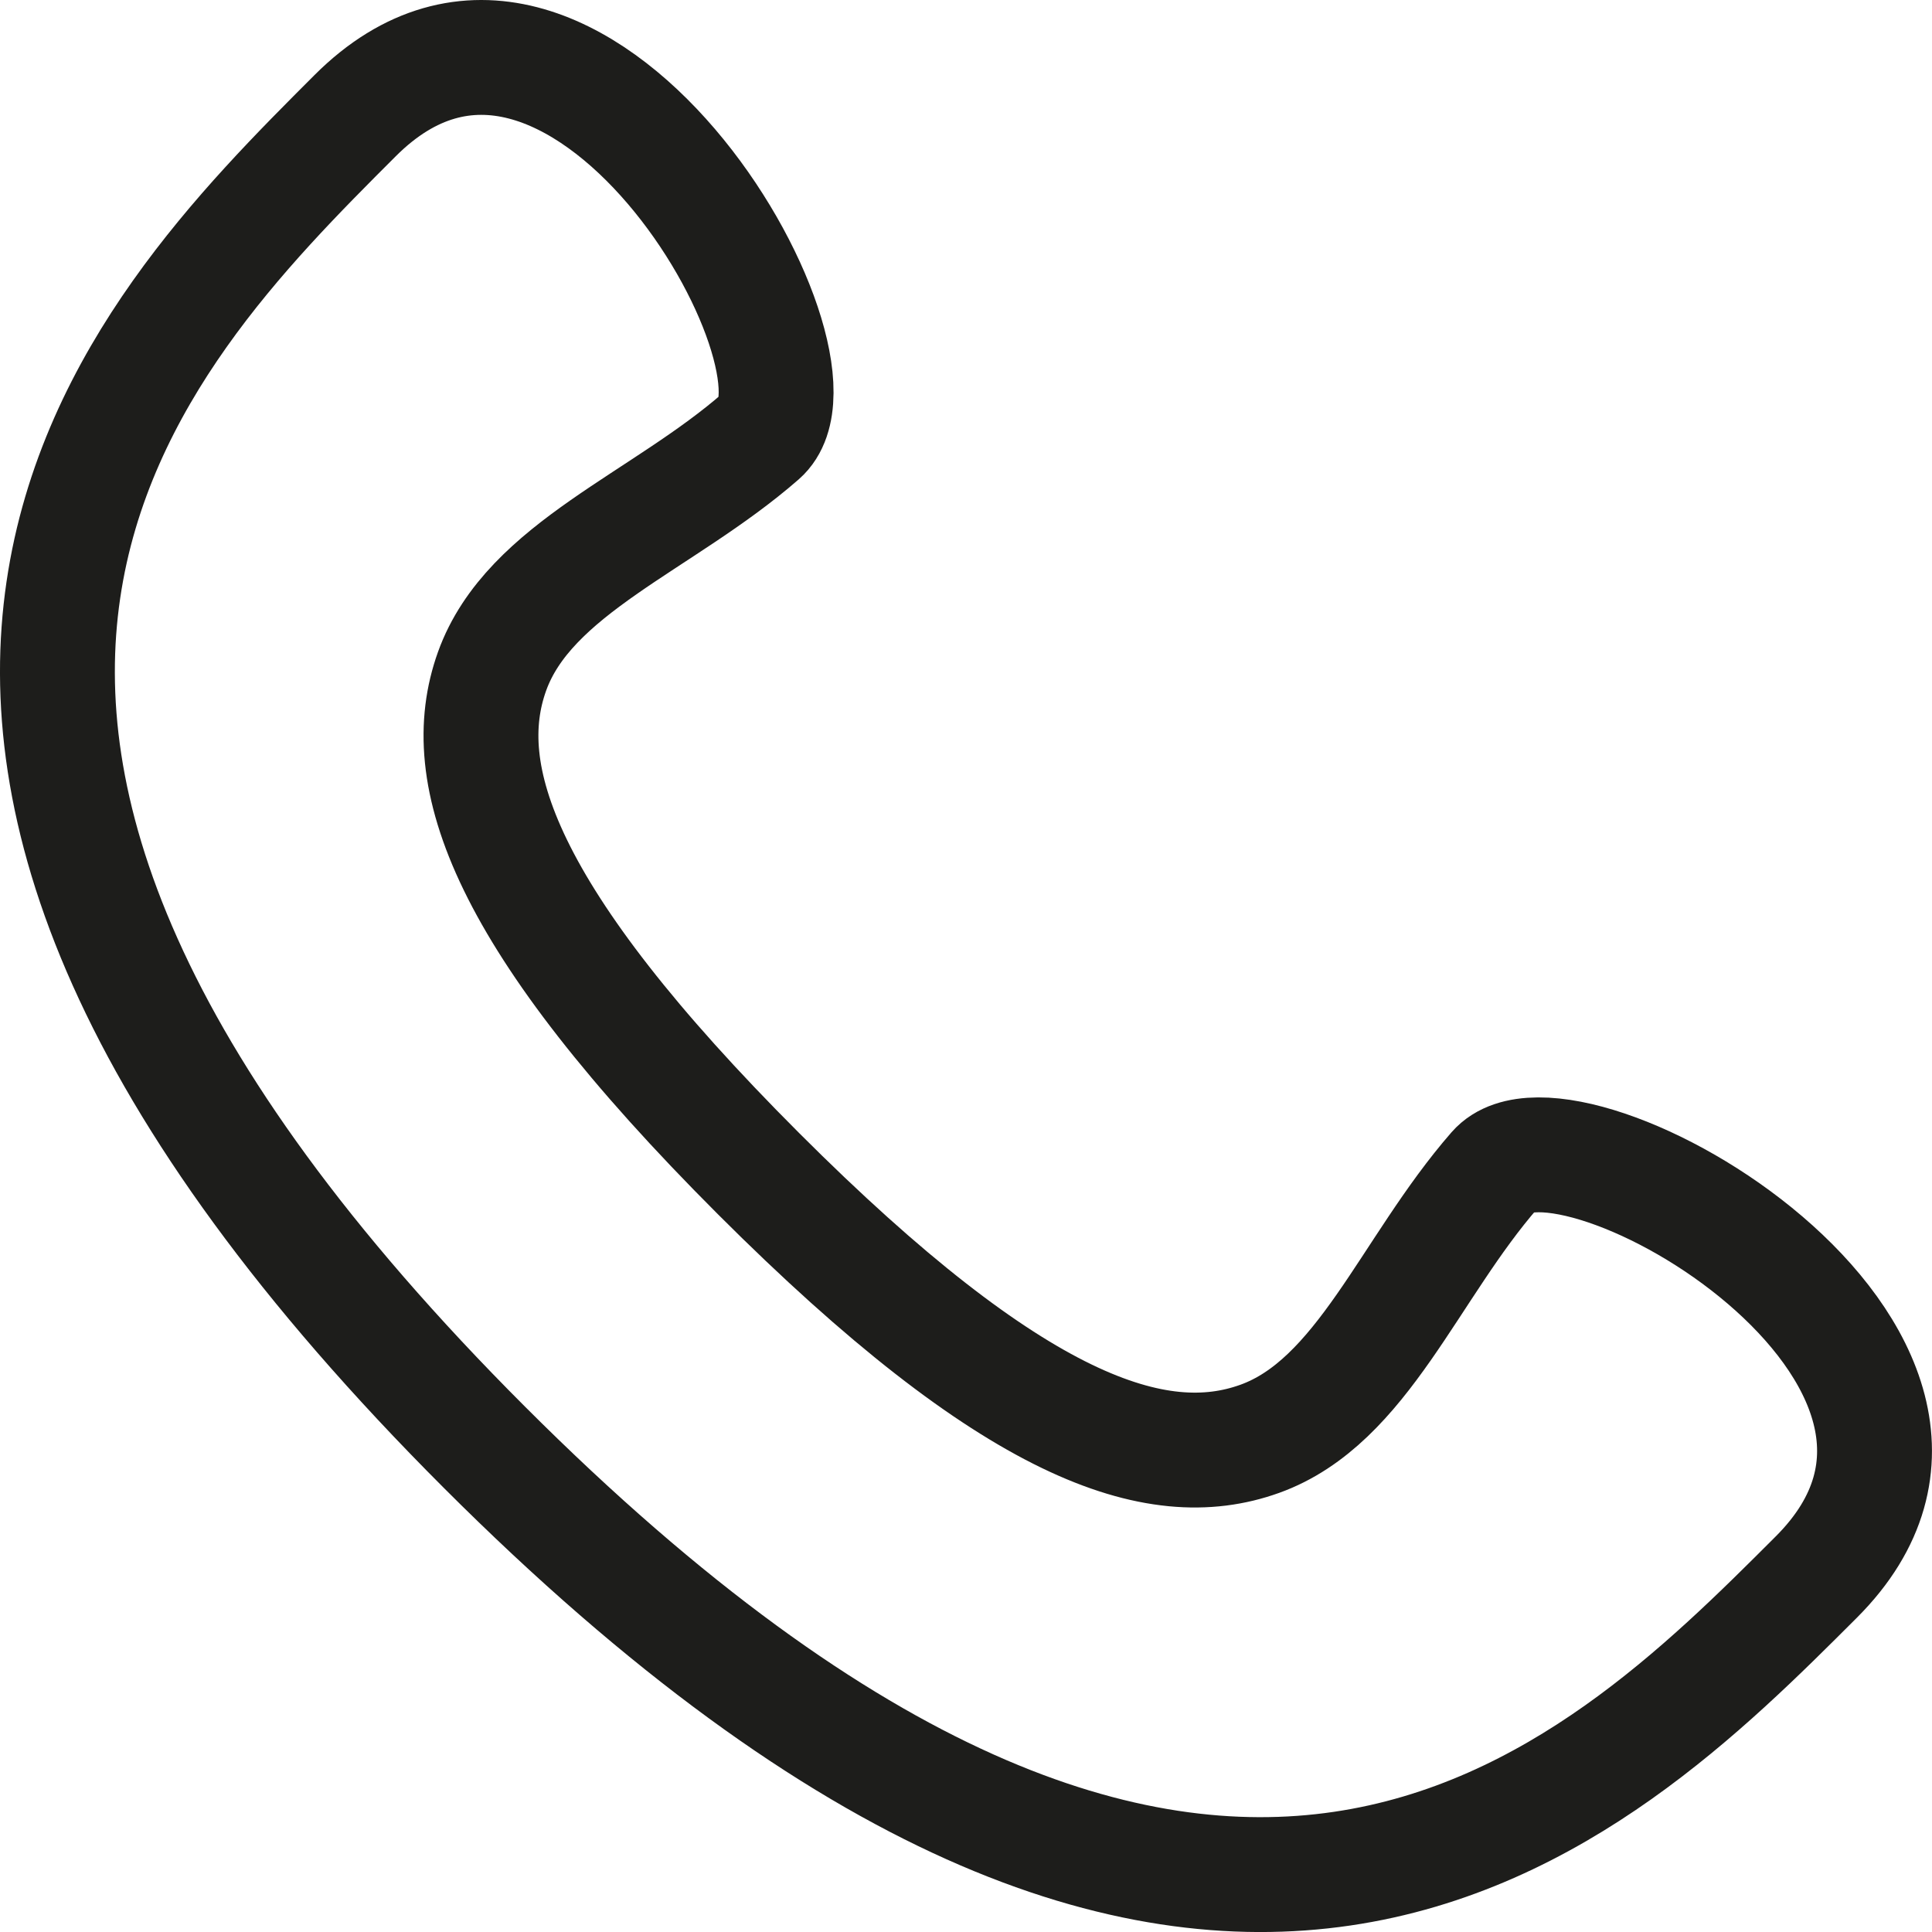 <?xml version="1.0" encoding="UTF-8"?><svg id="Ebene_1" xmlns="http://www.w3.org/2000/svg" viewBox="0 0 252.3 252.31"><defs><style>.cls-1{fill:none;stroke:#1d1d1b;stroke-miterlimit:10;stroke-width:15px;}</style></defs><path class="cls-1" d="M99.05,153.26c33.45,33.45,52,39.47,65.45,34.64s19.52-22.29,30.7-35.1c9.41-10.78,70.72,24.42,42,53.14-28.72,28.72-78.5,78.5-173.92-16.92S17.65,43.83,46.37,15.11s63.76,32.43,52.99,41.85c-12.8,11.18-30.27,17.25-35.1,30.7-4.83,13.45,1.35,32.16,34.8,65.61Z"/></svg>